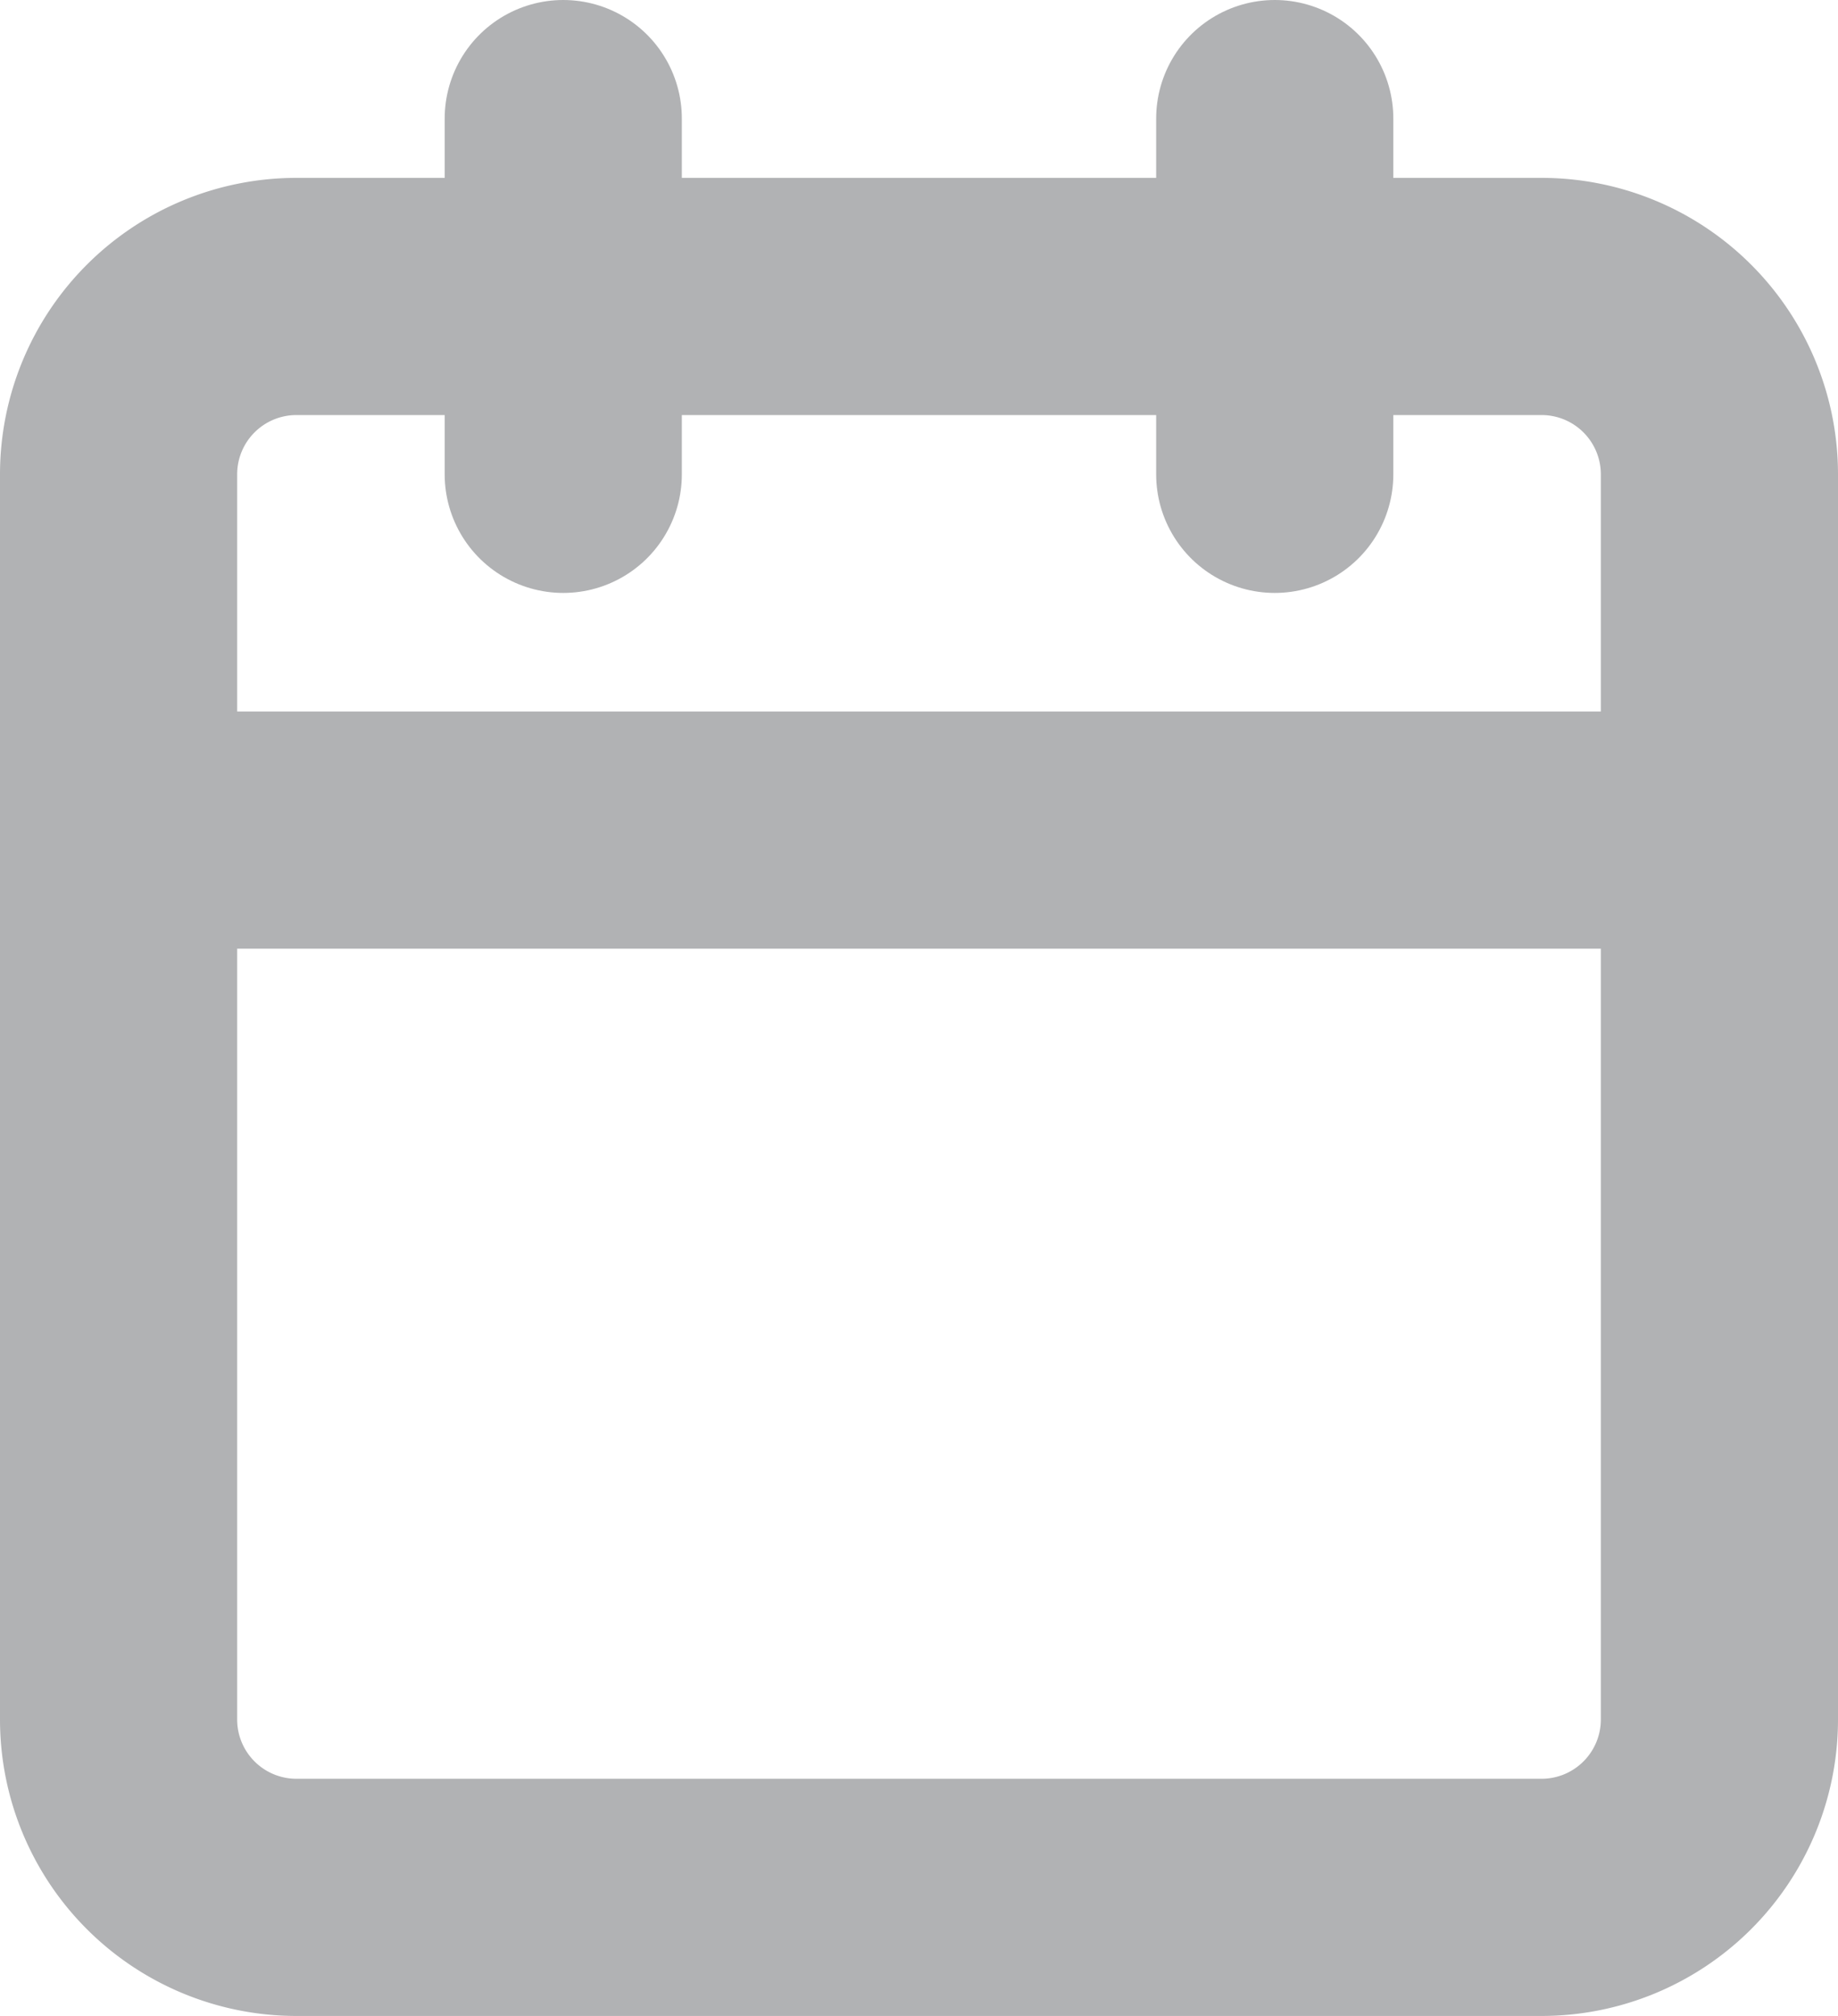 <svg xmlns="http://www.w3.org/2000/svg" width="15.5" height="17" viewBox="0 0 15.5 17">
  <g id="Icon_feather-calendar" data-name="Icon feather-calendar" transform="translate(-3.5 -2)">
    <path id="Path_1700" data-name="Path 1700" d="M6,6H16.5A1.5,1.5,0,0,1,18,7.5V18a1.5,1.5,0,0,1-1.5,1.5H6A1.5,1.5,0,0,1,4.5,18V7.5A1.5,1.5,0,0,1,6,6Z" transform="translate(0 -1.5)" fill="none" stroke="#b1b2b4" stroke-linecap="round" stroke-linejoin="round" stroke-width="2"/>
    <path id="Path_1701" data-name="Path 1701" d="M24,3V6" transform="translate(-9.75)" fill="none" stroke="#b1b2b4" stroke-linecap="round" stroke-linejoin="round" stroke-width="2"/>
    <path id="Path_1702" data-name="Path 1702" d="M12,3V6" transform="translate(-3.75)" fill="none" stroke="#b1b2b4" stroke-linecap="round" stroke-linejoin="round" stroke-width="2"/>
    <path id="Path_1703" data-name="Path 1703" d="M4.5,15H18" transform="translate(0 -6)" fill="none" stroke="#b1b2b4" stroke-linecap="round" stroke-linejoin="round" stroke-width="2"/>
  </g>
</svg>
